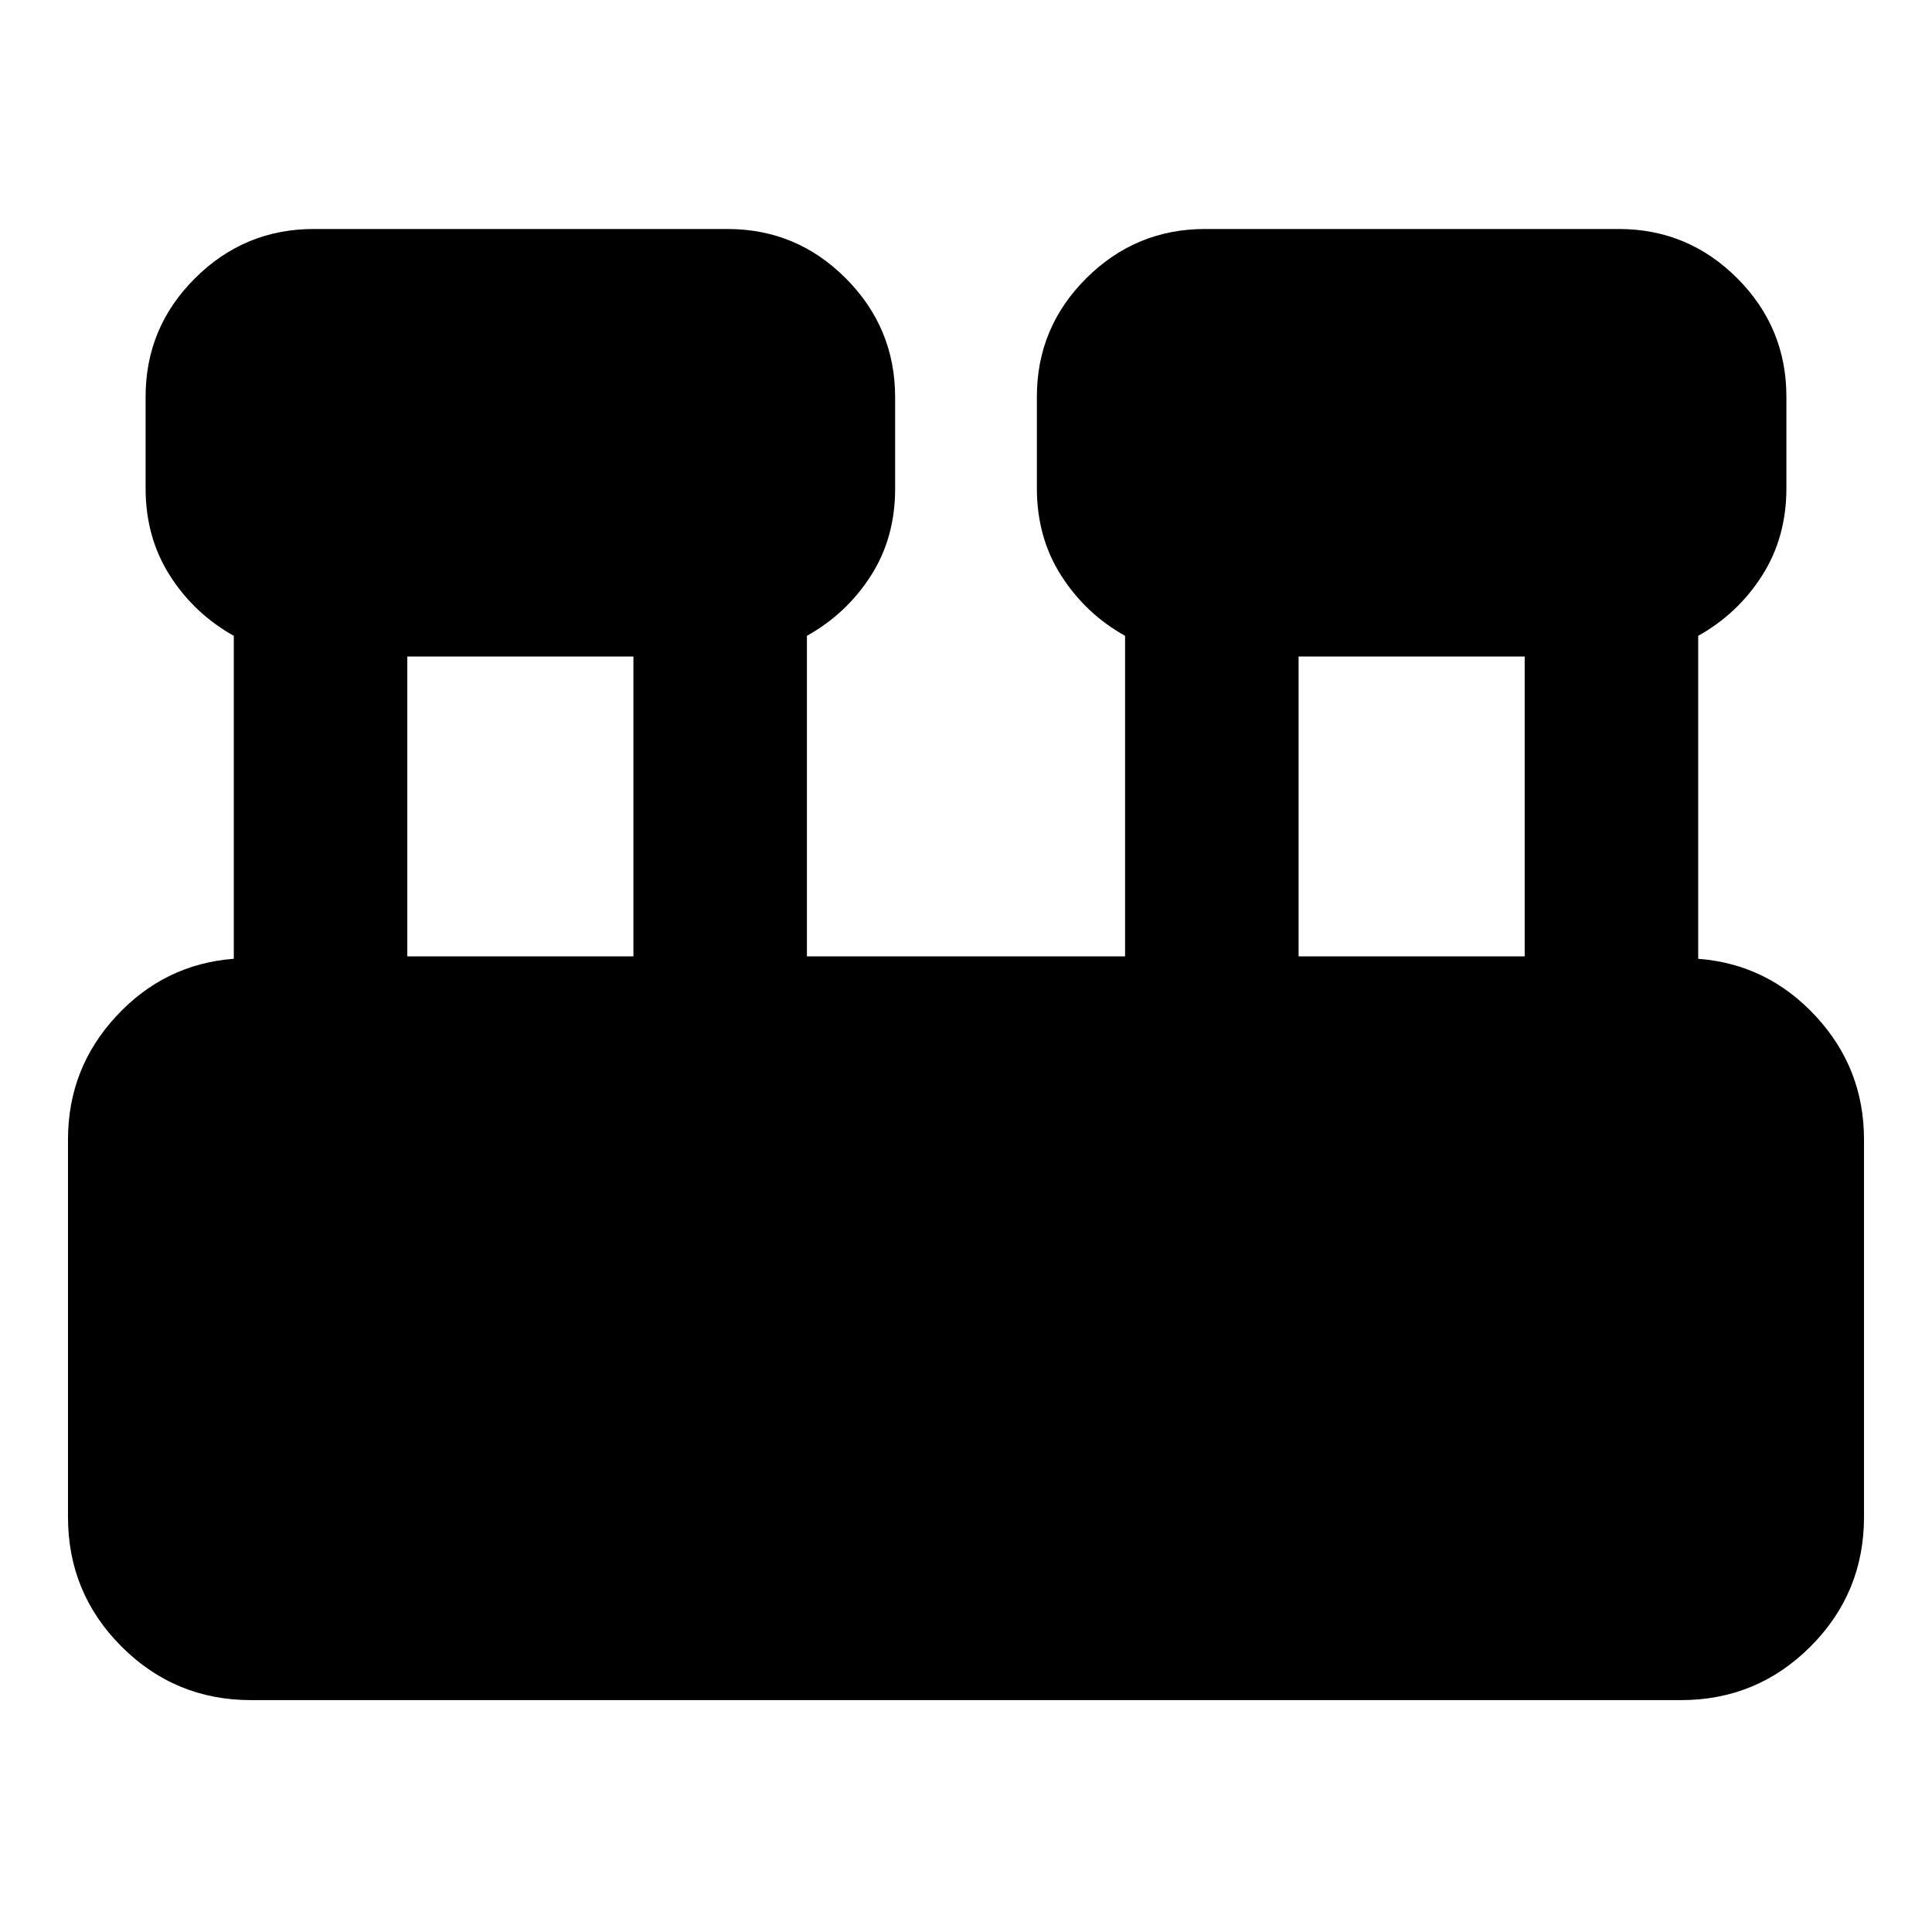 <svg aria-hidden="true" viewBox="0 -960 960 960" fill="currentColor">
  <path d="M124.783-115.217q-37.783 0-64.392-26.609-26.608-26.609-26.608-64.392v-187.564q0-35.392 23.978-61.283 23.978-25.892 58.413-28.522v-160.478q-19.674-11-31.75-29.935t-12.076-43.37v-45.5q0-34.434 24.576-58.891t59.011-24.457h205.5q34.435 0 58.891 24.577 24.457 24.576 24.457 59.011v45.5q0 24.434-12.076 43.25-12.077 18.815-31.75 29.815v159.282h158.086v-159.282q-19.673-11-31.75-29.935-12.076-18.935-12.076-43.37v-45.5q0-34.434 24.576-58.891 24.577-24.457 59.011-24.457h205.5q34.435 0 58.892 24.457 24.456 24.457 24.456 58.891v45.5q0 24.435-12.076 43.37t-31.75 29.935v160.478q34.435 2.63 58.413 28.522 23.979 25.891 23.979 61.283v187.564q0 37.783-26.609 64.392-26.609 26.609-64.392 26.609H124.783Zm520.478-369.566h112.348v-148.999H645.261v148.999Zm-442.87 0h112.348v-148.999H202.391v148.999Z"/>
</svg>
